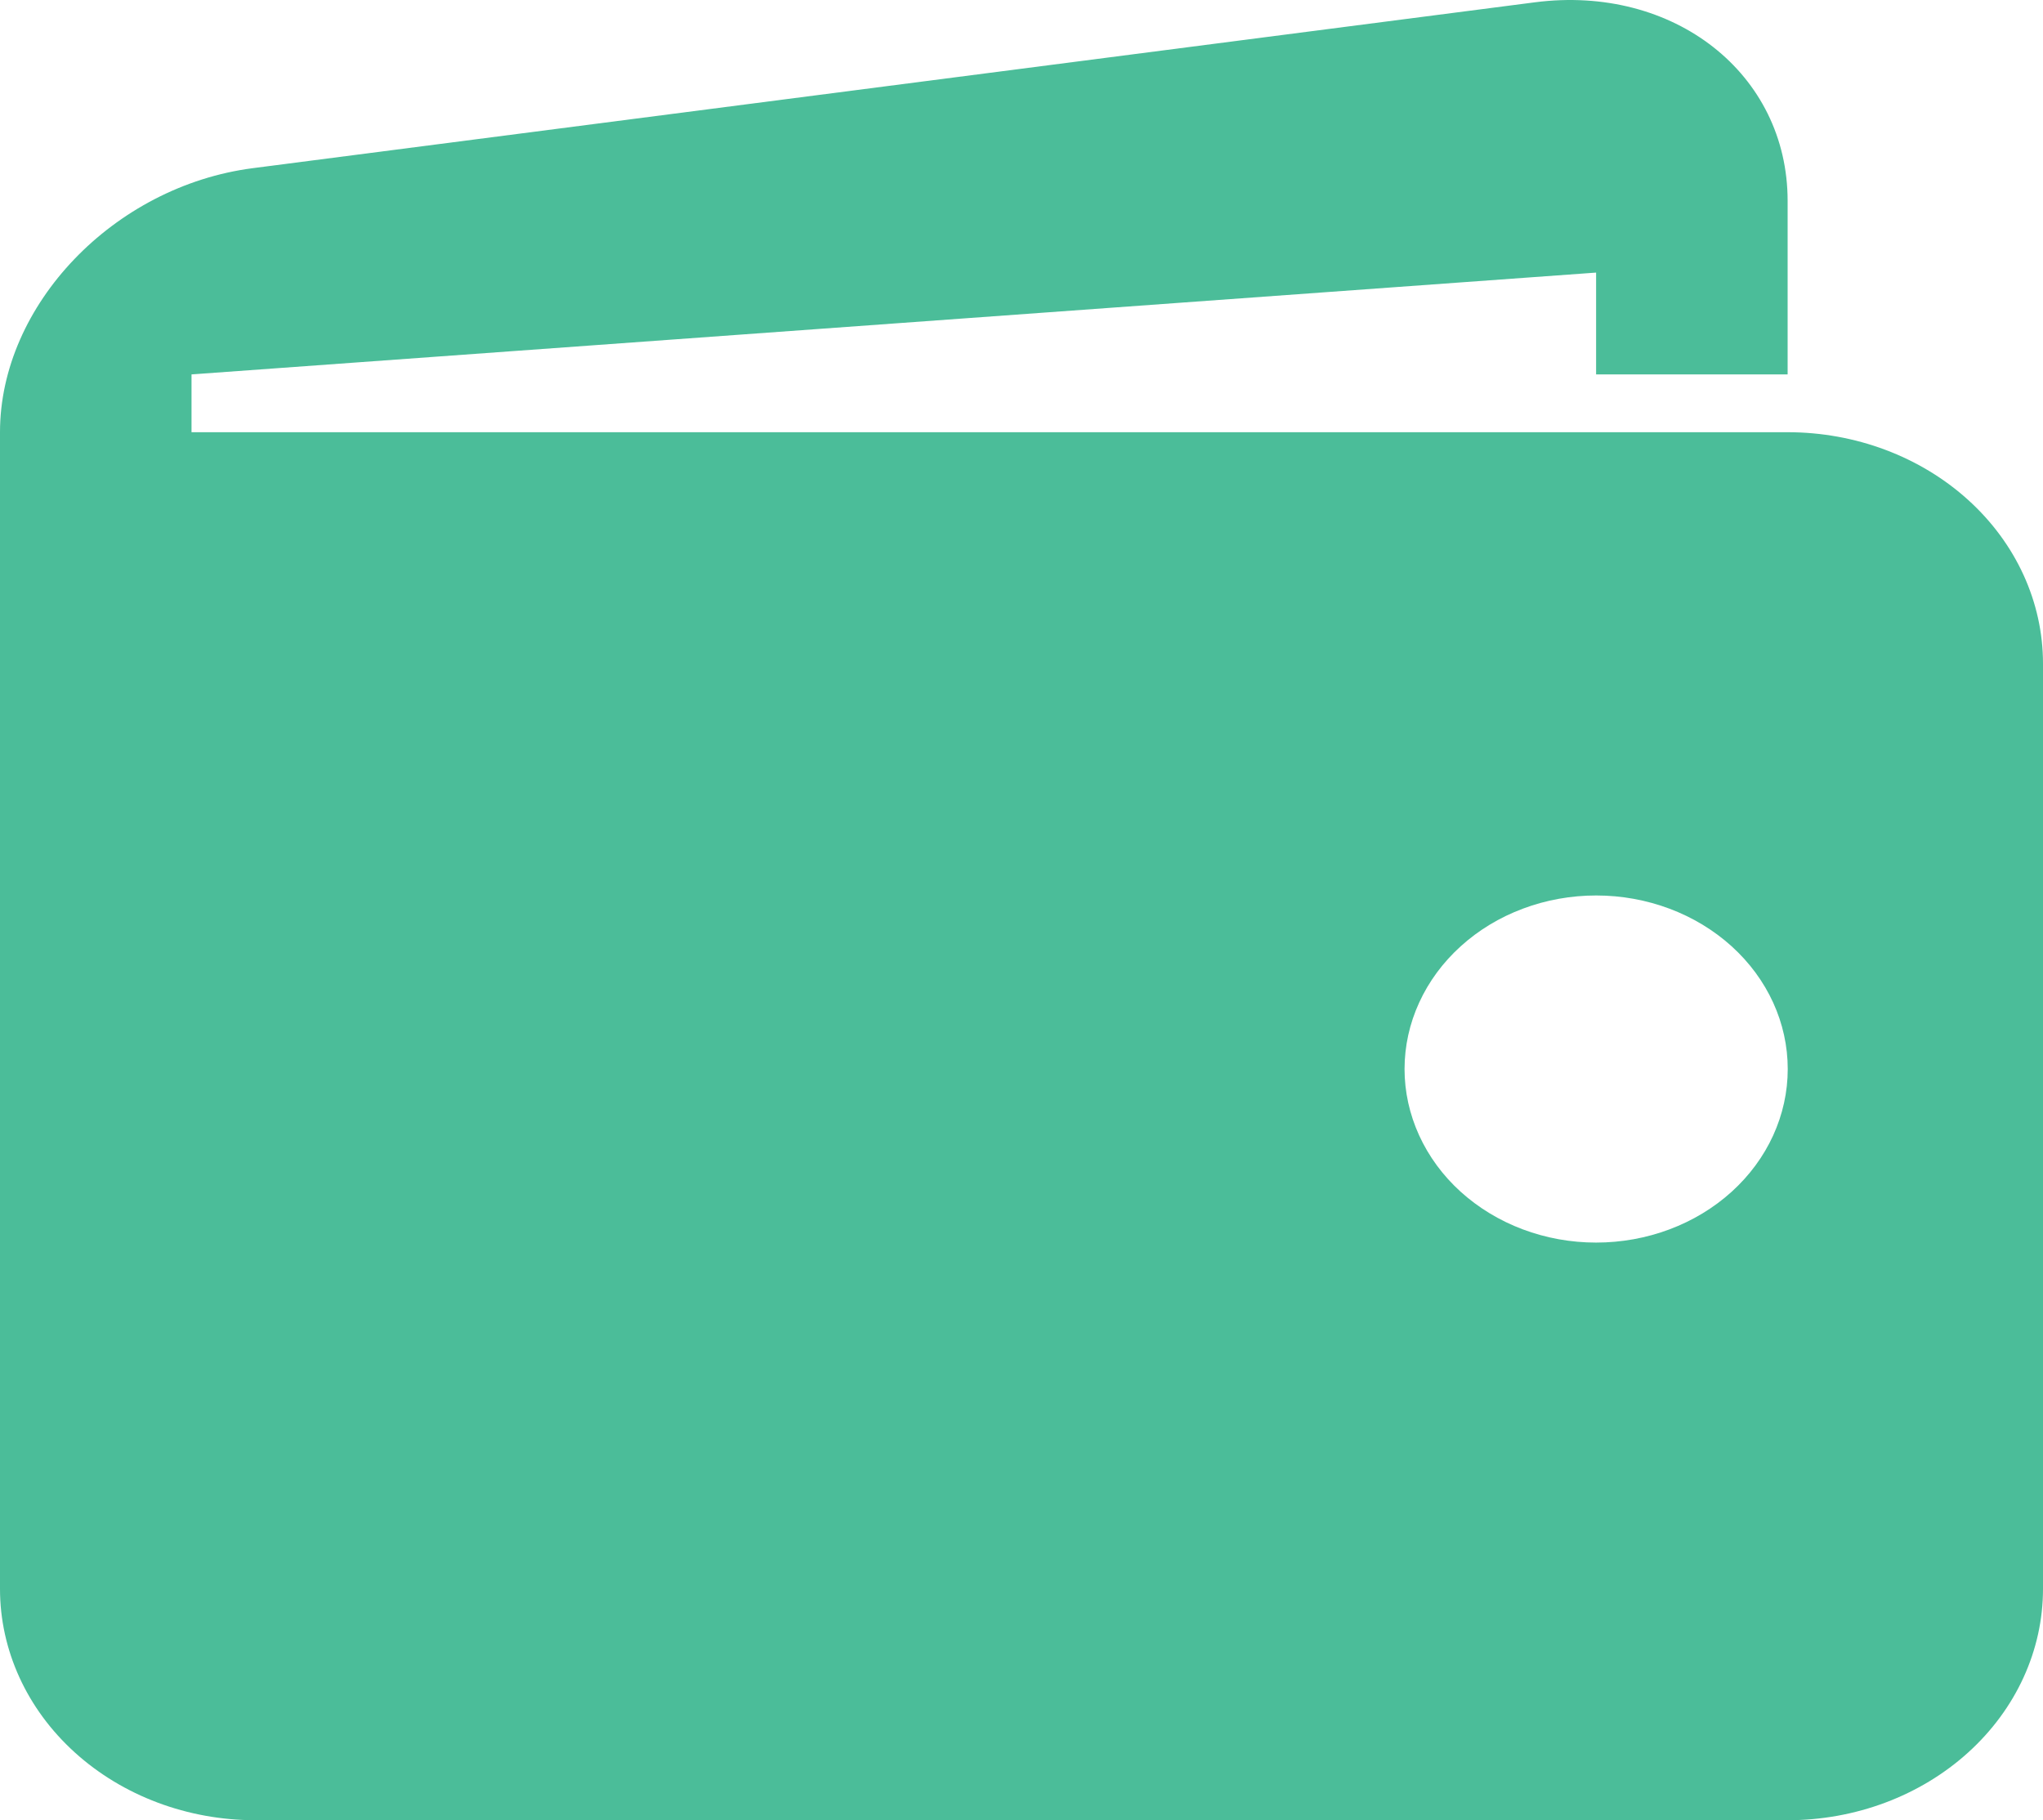 <svg width="55" height="49" viewBox="0 0 55 49" fill="none" xmlns="http://www.w3.org/2000/svg">
<path d="M48.125 11.635H5.156V10.079L42.969 7.338V10.079H48.125V5.408C48.125 1.983 45.062 -0.421 41.322 0.062L6.806 4.527C3.063 5.012 0 8.21 0 11.635V42.773C0 44.424 0.724 46.008 2.014 47.176C3.303 48.344 5.052 49 6.875 49H48.125C49.948 49 51.697 48.344 52.986 47.176C54.276 46.008 55 44.424 55 42.773V17.863C55 16.211 54.276 14.627 52.986 13.459C51.697 12.291 49.948 11.635 48.125 11.635ZM42.969 33.45C42.291 33.45 41.621 33.329 40.995 33.094C40.369 32.859 39.801 32.514 39.322 32.081C38.843 31.647 38.464 31.131 38.205 30.564C37.946 29.997 37.812 29.39 37.812 28.776C37.813 28.163 37.946 27.555 38.206 26.989C38.465 26.422 38.845 25.907 39.325 25.473C39.804 25.039 40.372 24.695 40.998 24.461C41.624 24.226 42.295 24.106 42.972 24.106C44.34 24.106 45.652 24.599 46.619 25.475C47.586 26.352 48.129 27.54 48.128 28.779C48.128 30.019 47.584 31.207 46.617 32.083C45.649 32.959 44.337 33.45 42.969 33.45Z" fill="#4BBD99"/>
</svg>
